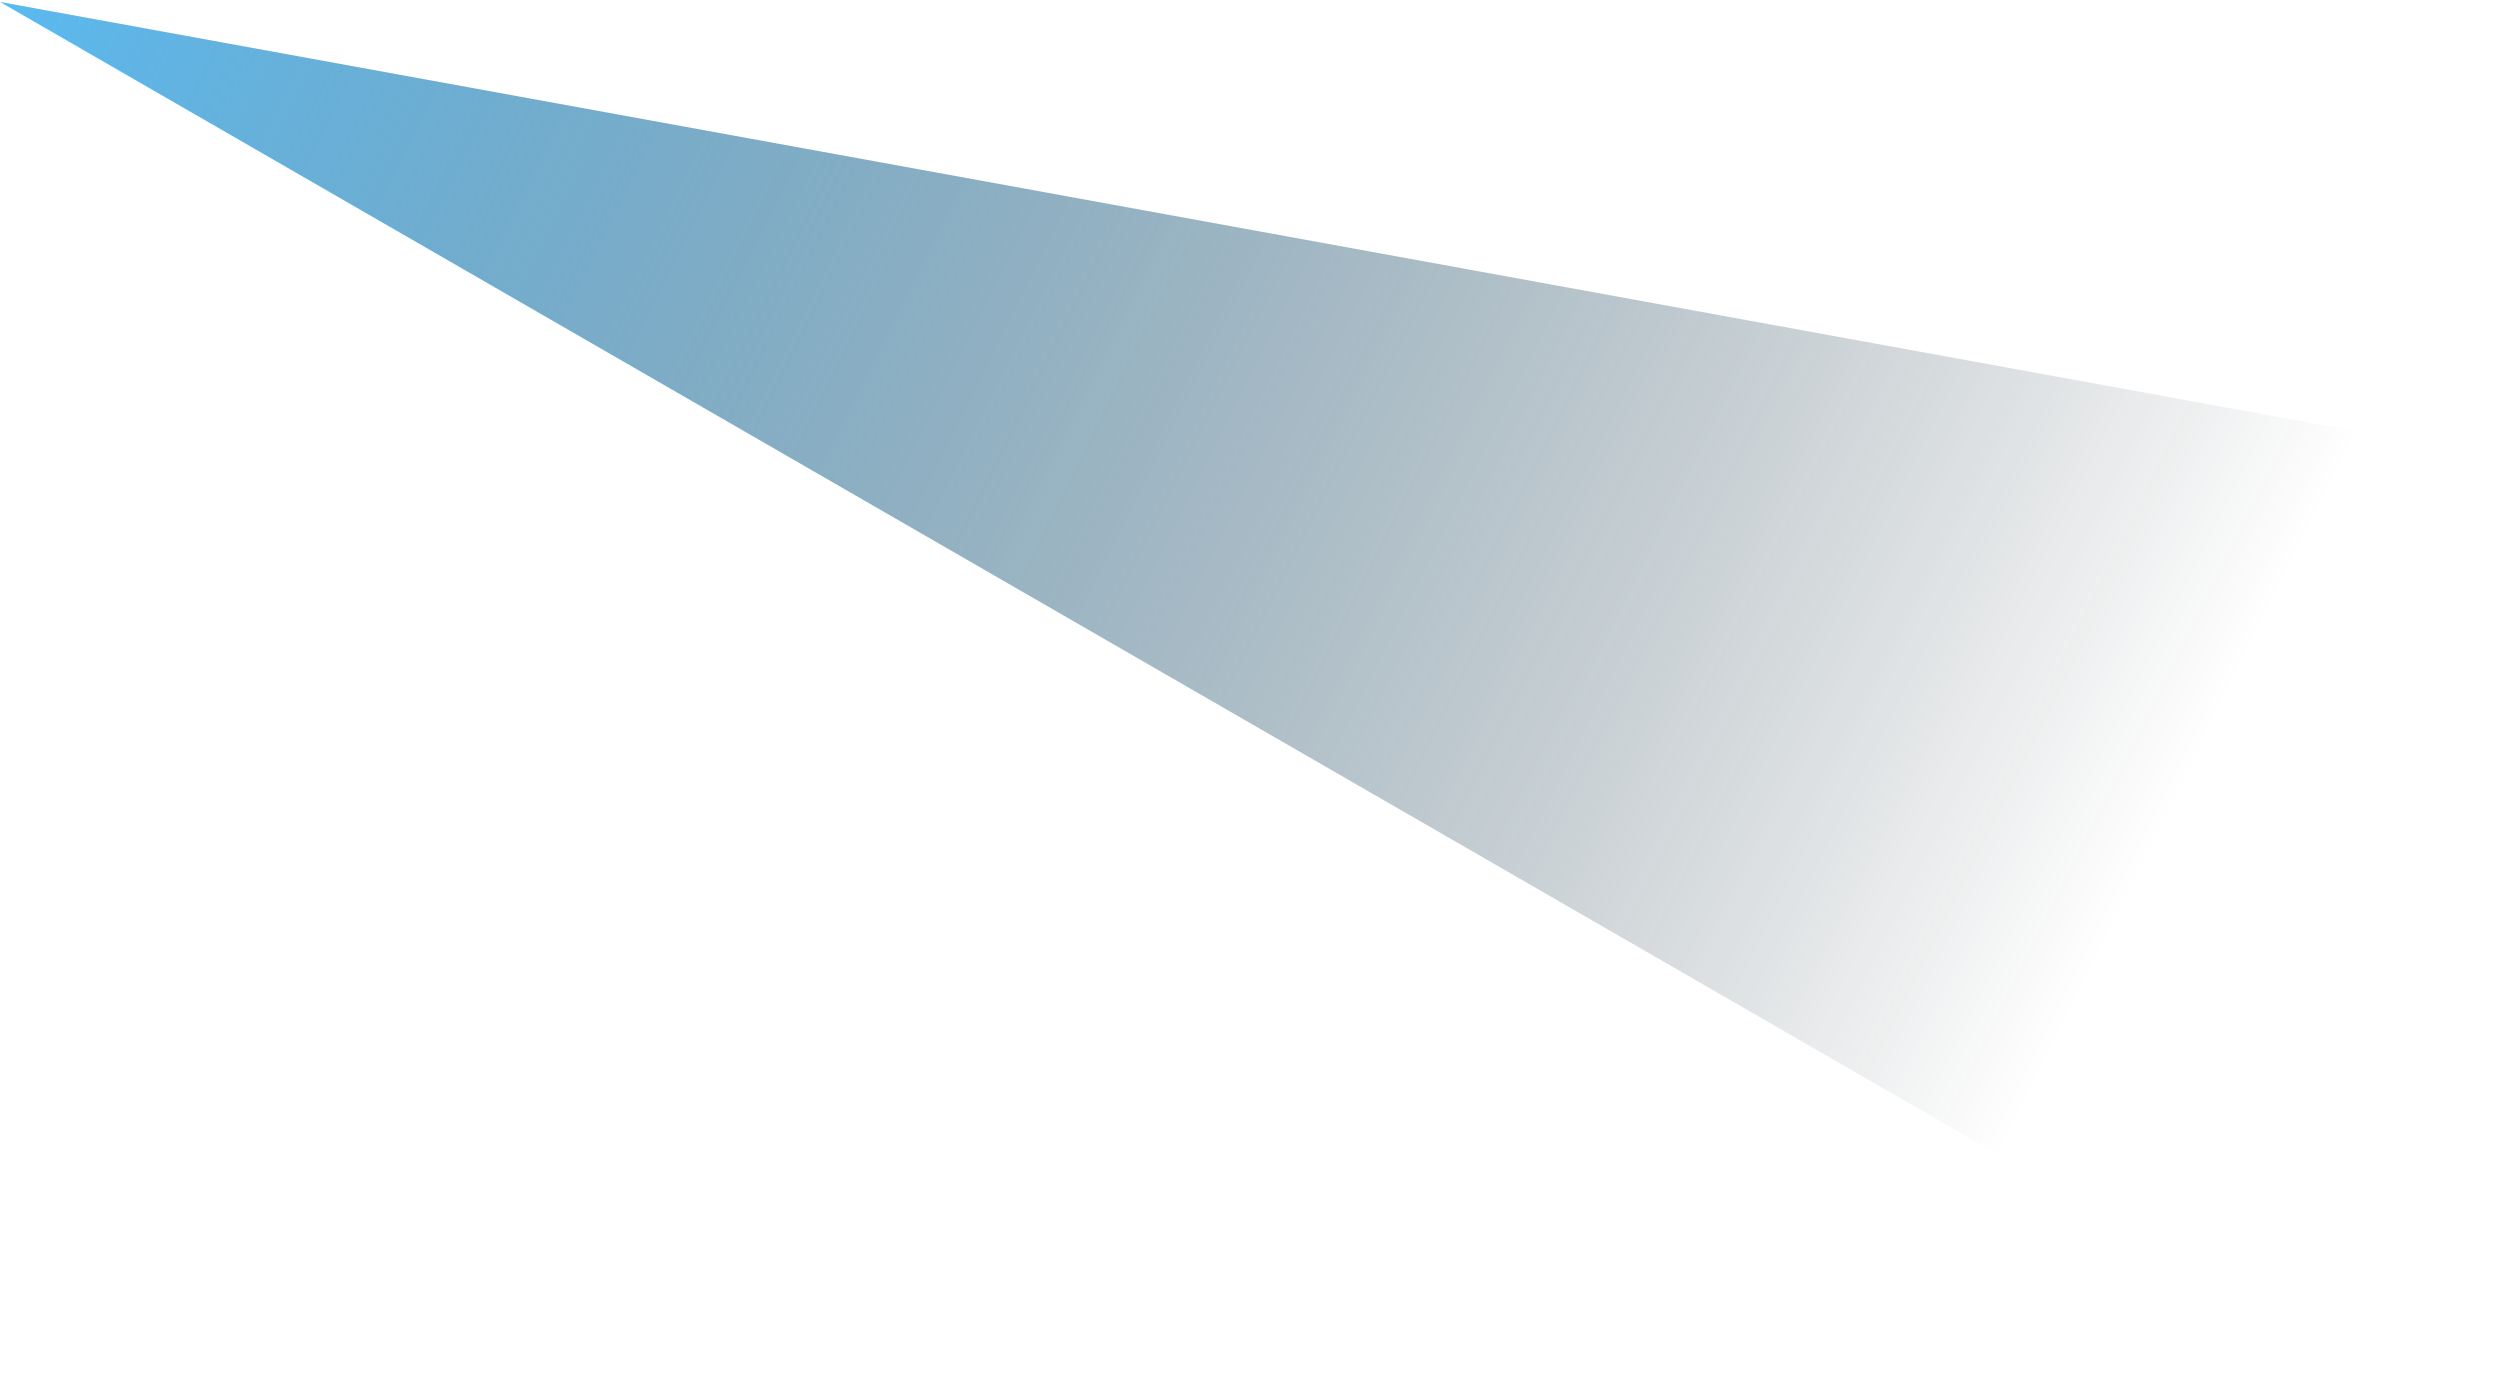 <svg width="1023" height="565" viewBox="0 0 1023 565" fill="none" xmlns="http://www.w3.org/2000/svg">
<path d="M1022.05 186.99L0 0.792L978.047 565.009L1022.05 186.99Z" fill="url(#paint0_linear_20_73)"/>
<defs>
<linearGradient id="paint0_linear_20_73" x1="43.586" y1="-147.9" x2="912.351" y2="284.113" gradientUnits="userSpaceOnUse">
<stop stop-color="#58BDF6"/>
<stop offset="1" stop-color="#000D14" stop-opacity="0"/>
</linearGradient>
</defs>
</svg>
